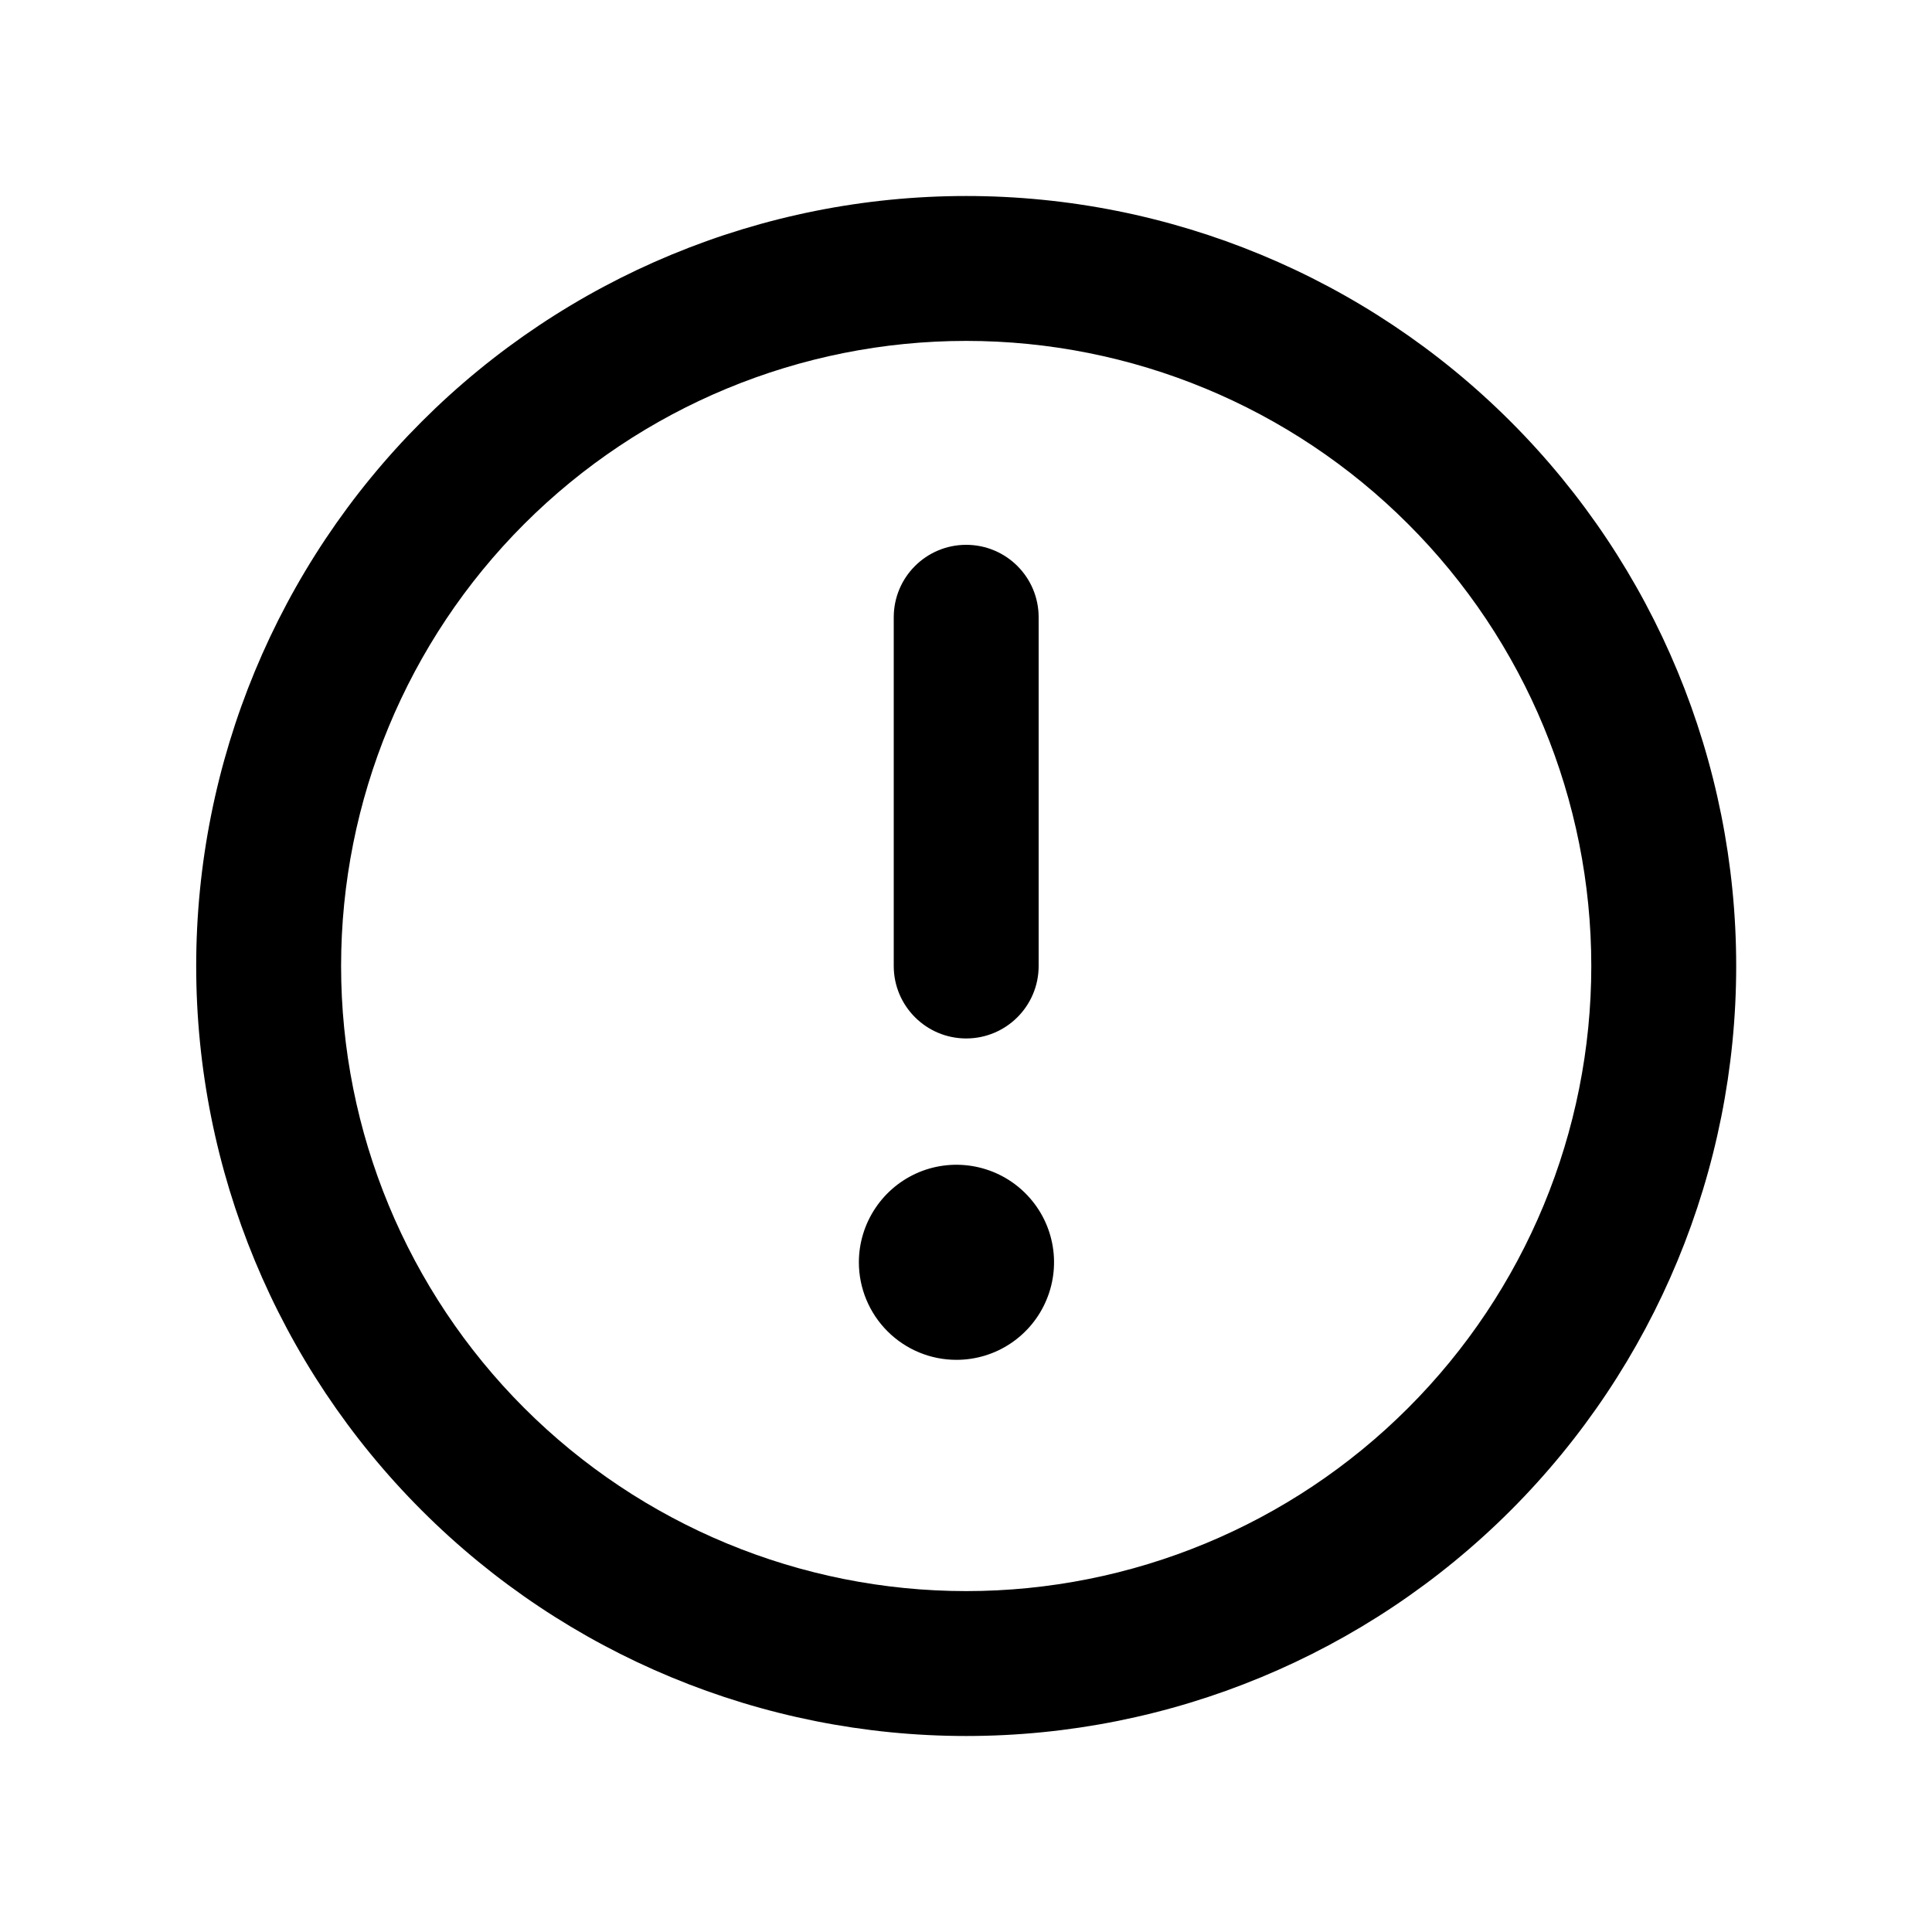 <svg width="20" height="20" viewBox="0 0 20 20" fill="none" xmlns="http://www.w3.org/2000/svg">
<path d="M10.002 10.75C9.588 10.75 9.252 10.414 9.252 10L9.252 6.39C9.252 5.975 9.588 5.64 10.002 5.64C10.416 5.64 10.752 5.975 10.752 6.39L10.752 10C10.752 10.414 10.416 10.75 10.002 10.75Z" fill="currentColor"/>
<path d="M10.462 13.907C10.296 14.018 10.101 14.077 9.901 14.077C9.633 14.077 9.377 13.971 9.187 13.781C8.998 13.592 8.891 13.335 8.891 13.067C8.891 12.867 8.951 12.672 9.062 12.506C9.173 12.34 9.33 12.211 9.515 12.134C9.699 12.058 9.902 12.038 10.098 12.077C10.294 12.116 10.474 12.212 10.615 12.353C10.757 12.495 10.853 12.674 10.892 12.87C10.931 13.066 10.911 13.269 10.834 13.454C10.758 13.638 10.628 13.796 10.462 13.907Z" fill="currentColor"/>
<path fill-rule="evenodd" clip-rule="evenodd" d="M15.638 15.636C14.143 17.131 12.116 17.971 10.002 17.971C7.888 17.971 5.861 17.131 4.366 15.636C2.871 14.141 2.031 12.114 2.031 10C2.031 7.886 2.871 5.859 4.366 4.364C5.861 2.869 7.888 2.029 10.002 2.029C12.116 2.029 14.143 2.869 15.638 4.364C17.133 5.859 17.973 7.886 17.973 10C17.973 12.114 17.133 14.141 15.638 15.636ZM10.002 16.471C11.718 16.471 13.364 15.789 14.577 14.575C15.791 13.362 16.473 11.716 16.473 10C16.473 8.284 15.791 6.638 14.577 5.425C13.364 4.211 11.718 3.529 10.002 3.529C8.286 3.529 6.64 4.211 5.426 5.425C4.213 6.638 3.531 8.284 3.531 10C3.531 11.716 4.213 13.362 5.426 14.575C6.64 15.789 8.286 16.471 10.002 16.471Z" fill="currentColor"/>
</svg>
